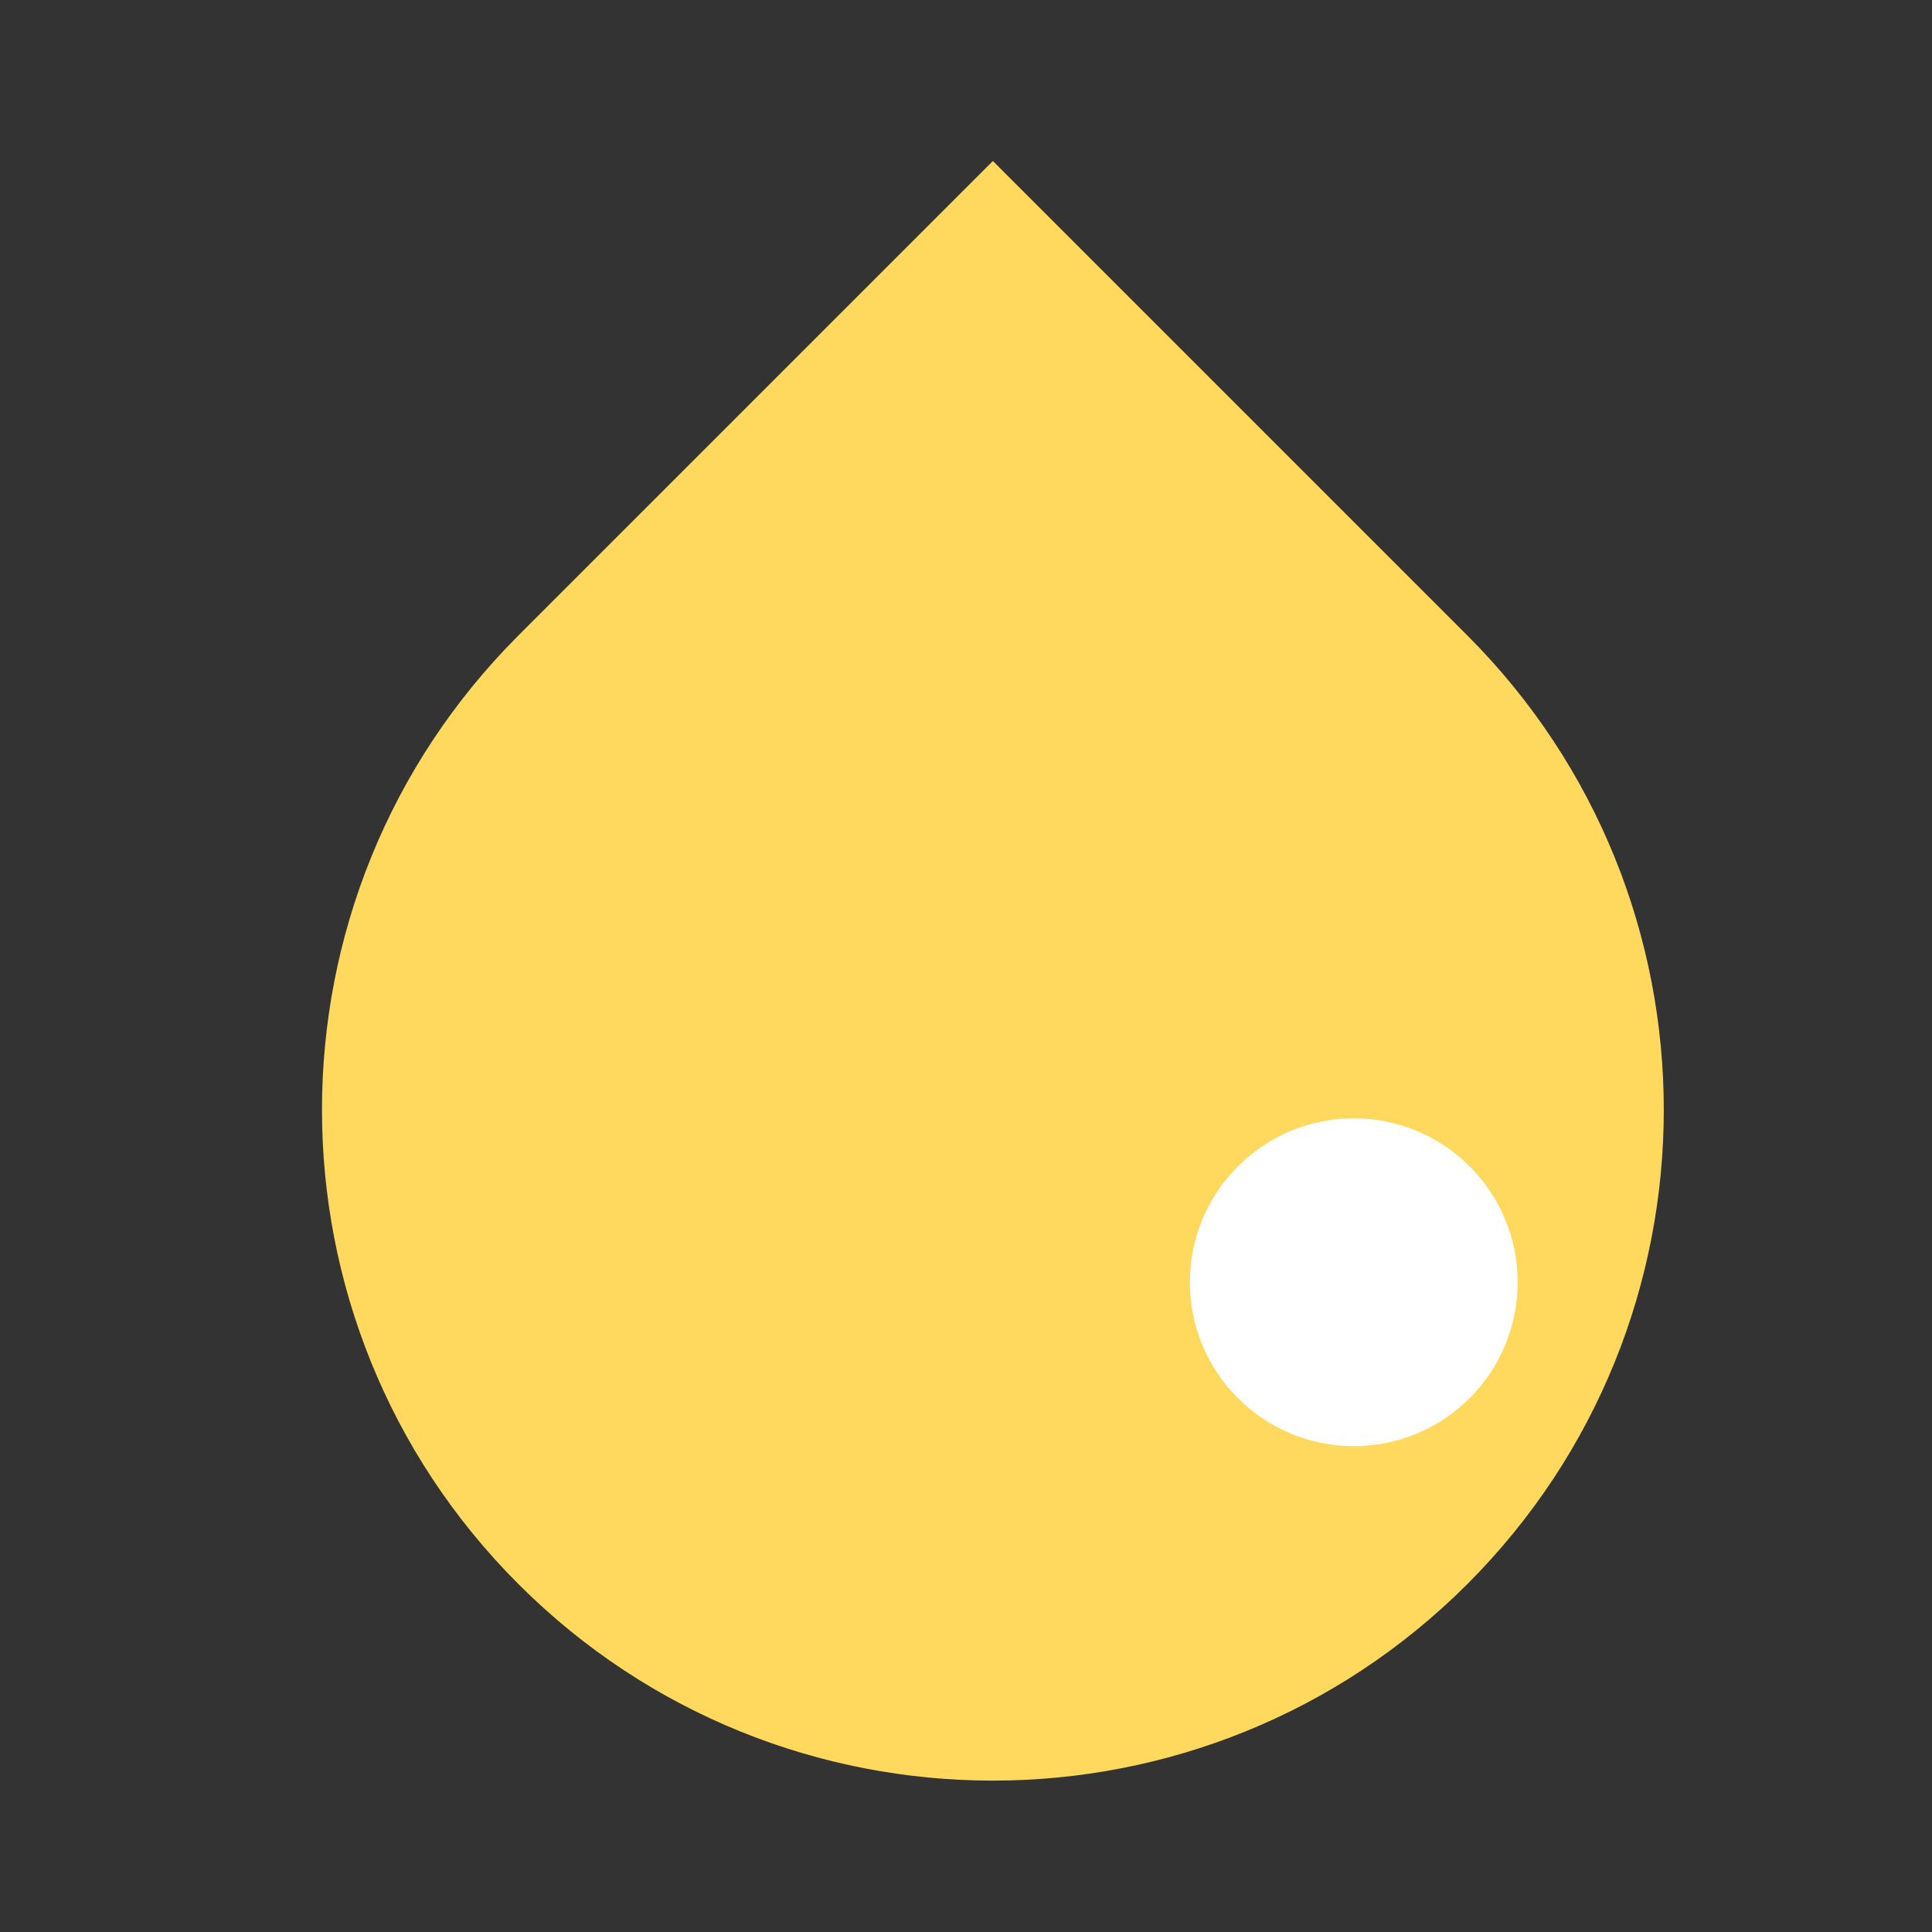 <svg width="24" height="24" viewBox="0 0 24 24" fill="none" xmlns="http://www.w3.org/2000/svg">
<rect x="0" y="0" width="24" height="24" fill="#333333" stroke="none"/>
<path d="M6.441 19.679C3.186 16.425 3.186 11.148 6.441 7.893L12.334 2L18.227 7.893C21.482 11.148 21.482 16.425 18.227 19.679C14.972 22.933 9.695 22.933 6.441 19.679Z" fill="#FED95D"/>
<path d="M14.781 15.928C14.781 16.196 14.834 16.461 14.936 16.708C15.039 16.955 15.188 17.179 15.378 17.368C15.567 17.557 15.791 17.707 16.038 17.81C16.285 17.912 16.55 17.965 16.817 17.965C17.085 17.965 17.349 17.912 17.596 17.81C17.844 17.707 18.068 17.557 18.257 17.368C18.446 17.179 18.596 16.955 18.698 16.708C18.801 16.461 18.853 16.196 18.853 15.928C18.853 15.661 18.801 15.396 18.698 15.149C18.596 14.902 18.446 14.678 18.257 14.489C18.068 14.3 17.844 14.15 17.596 14.047C17.349 13.945 17.085 13.892 16.817 13.892C16.55 13.892 16.285 13.945 16.038 14.047C15.791 14.15 15.567 14.3 15.378 14.489C15.188 14.678 15.039 14.902 14.936 15.149C14.834 15.396 14.781 15.661 14.781 15.928Z" fill="white"/>
</svg>
